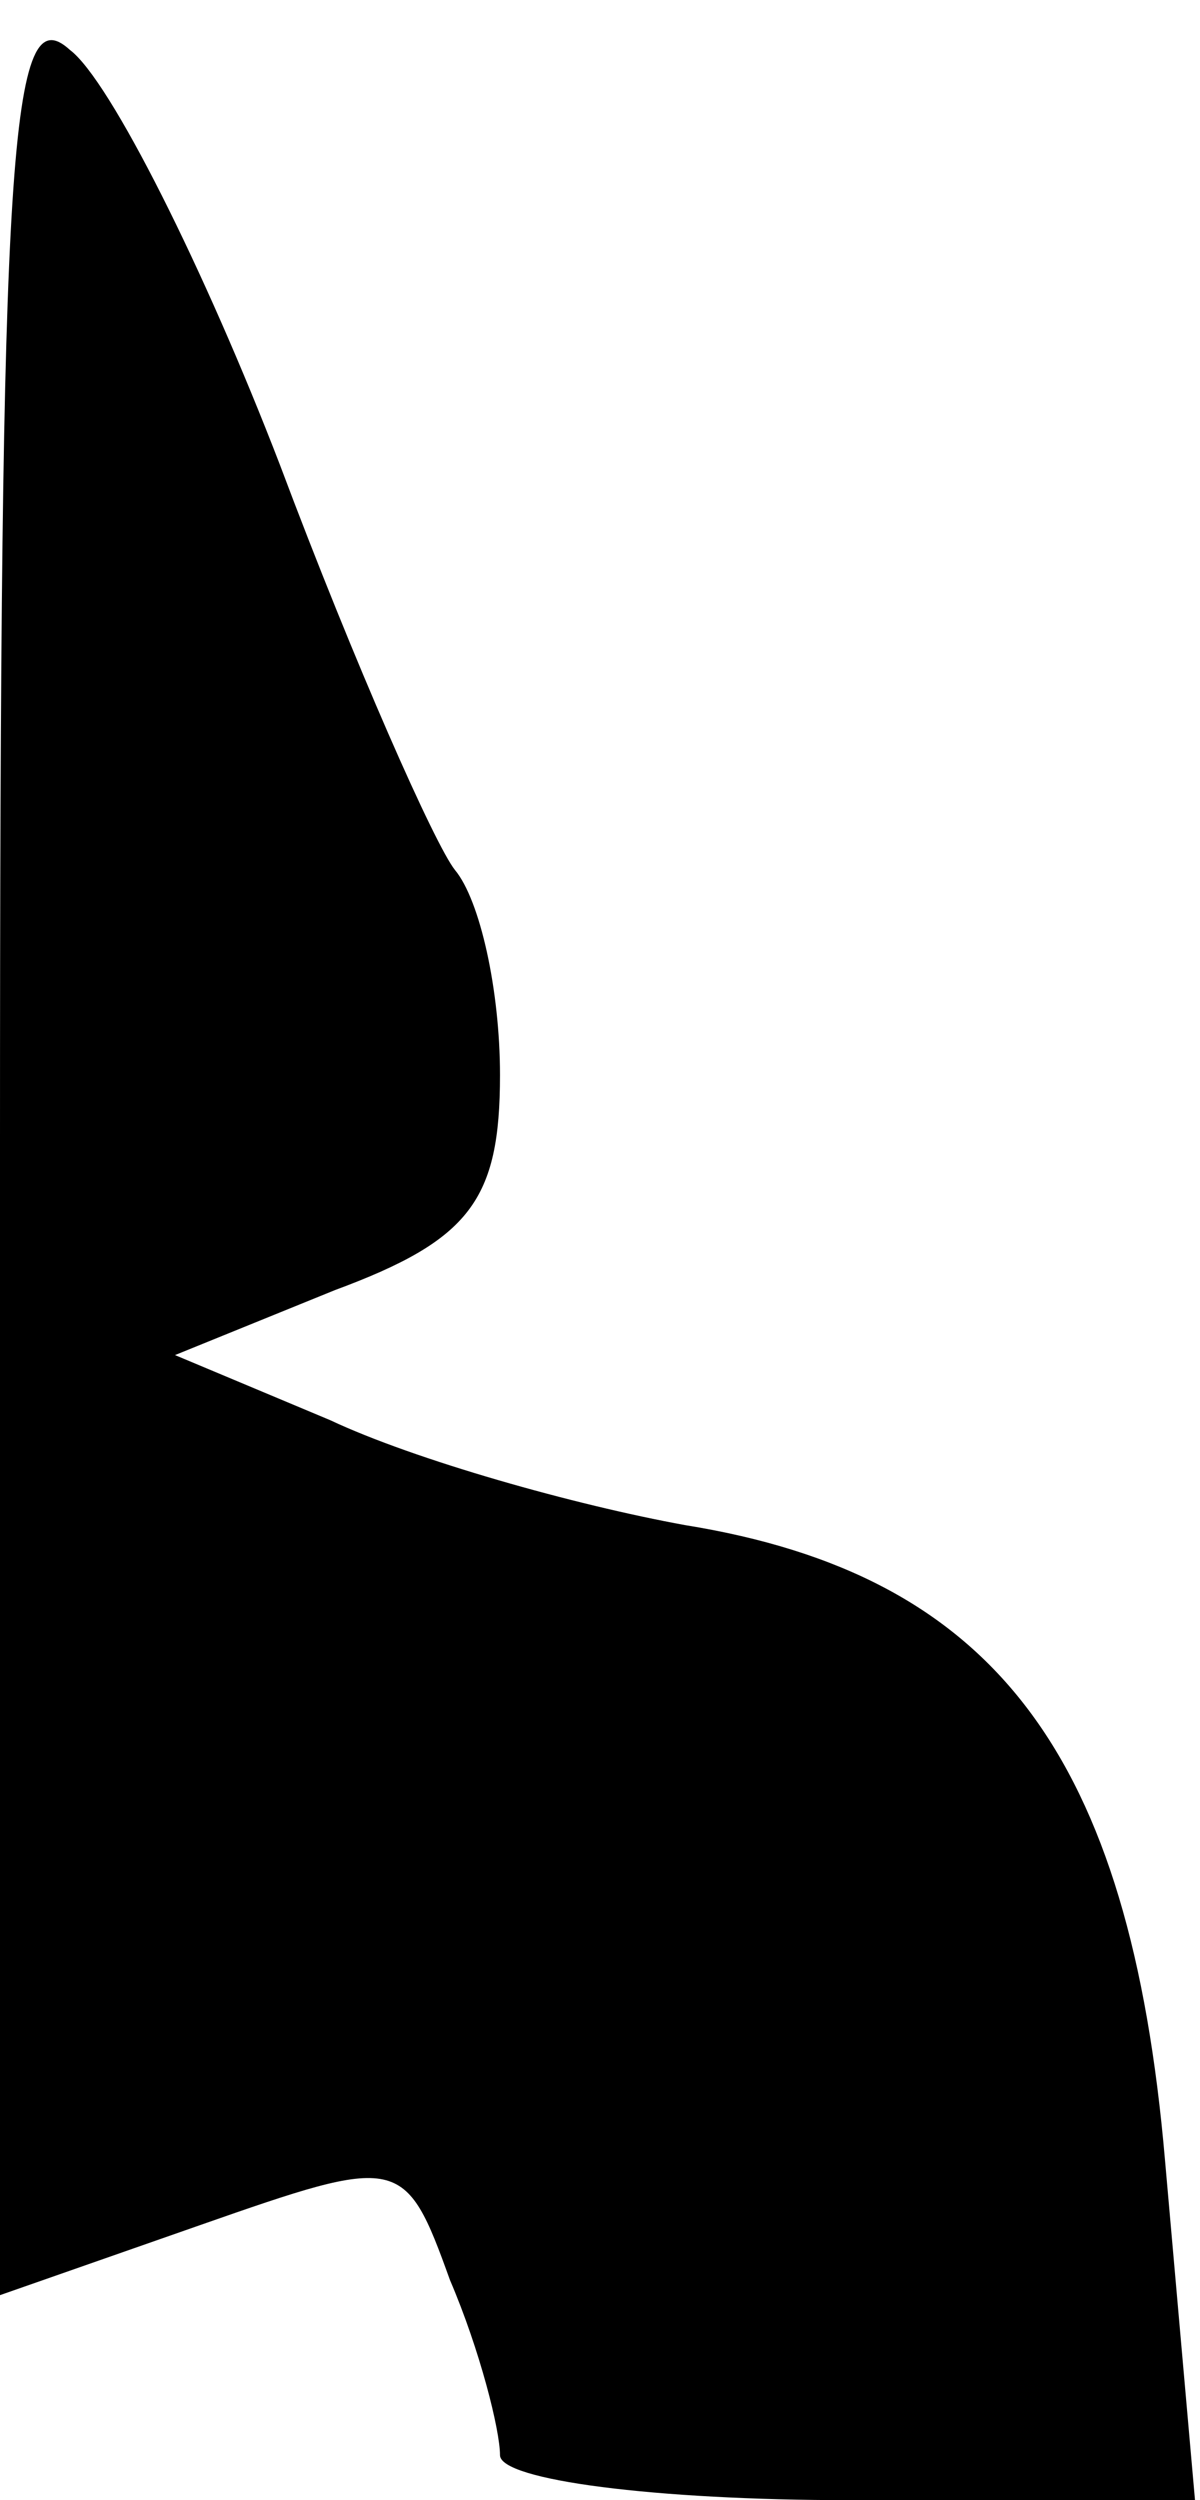 <?xml version="1.0" standalone="no"?>
<!DOCTYPE svg PUBLIC "-//W3C//DTD SVG 20010904//EN"
 "http://www.w3.org/TR/2001/REC-SVG-20010904/DTD/svg10.dtd">
<svg version="1.0" xmlns="http://www.w3.org/2000/svg"
 width="24pt" height="50pt" viewBox="0 0 24 50"
 preserveAspectRatio="xMidYMid meet">
<g transform="translate(0,50) scale(0.1,-0.1)"
fill="#000000" stroke="none">
<path fill="#000000" stroke="none" d="M0 272 l0 -231 40 14 c40 14 41 14 50
-11 6 -14 10 -30 10 -35 0 -5 31 -9 70 -9 l69 0 -6 68 c-7 81 -34 117 -96 127
-22 4 -54 13 -71 21 l-31 13 32 13 c27 10 33 18 33 43 0 17 -4 35 -9 41 -4 5
-20 41 -35 81 -15 39 -34 77 -42 83 -12 11 -14 -19 -14 -218z"/>
</g>
</svg>
